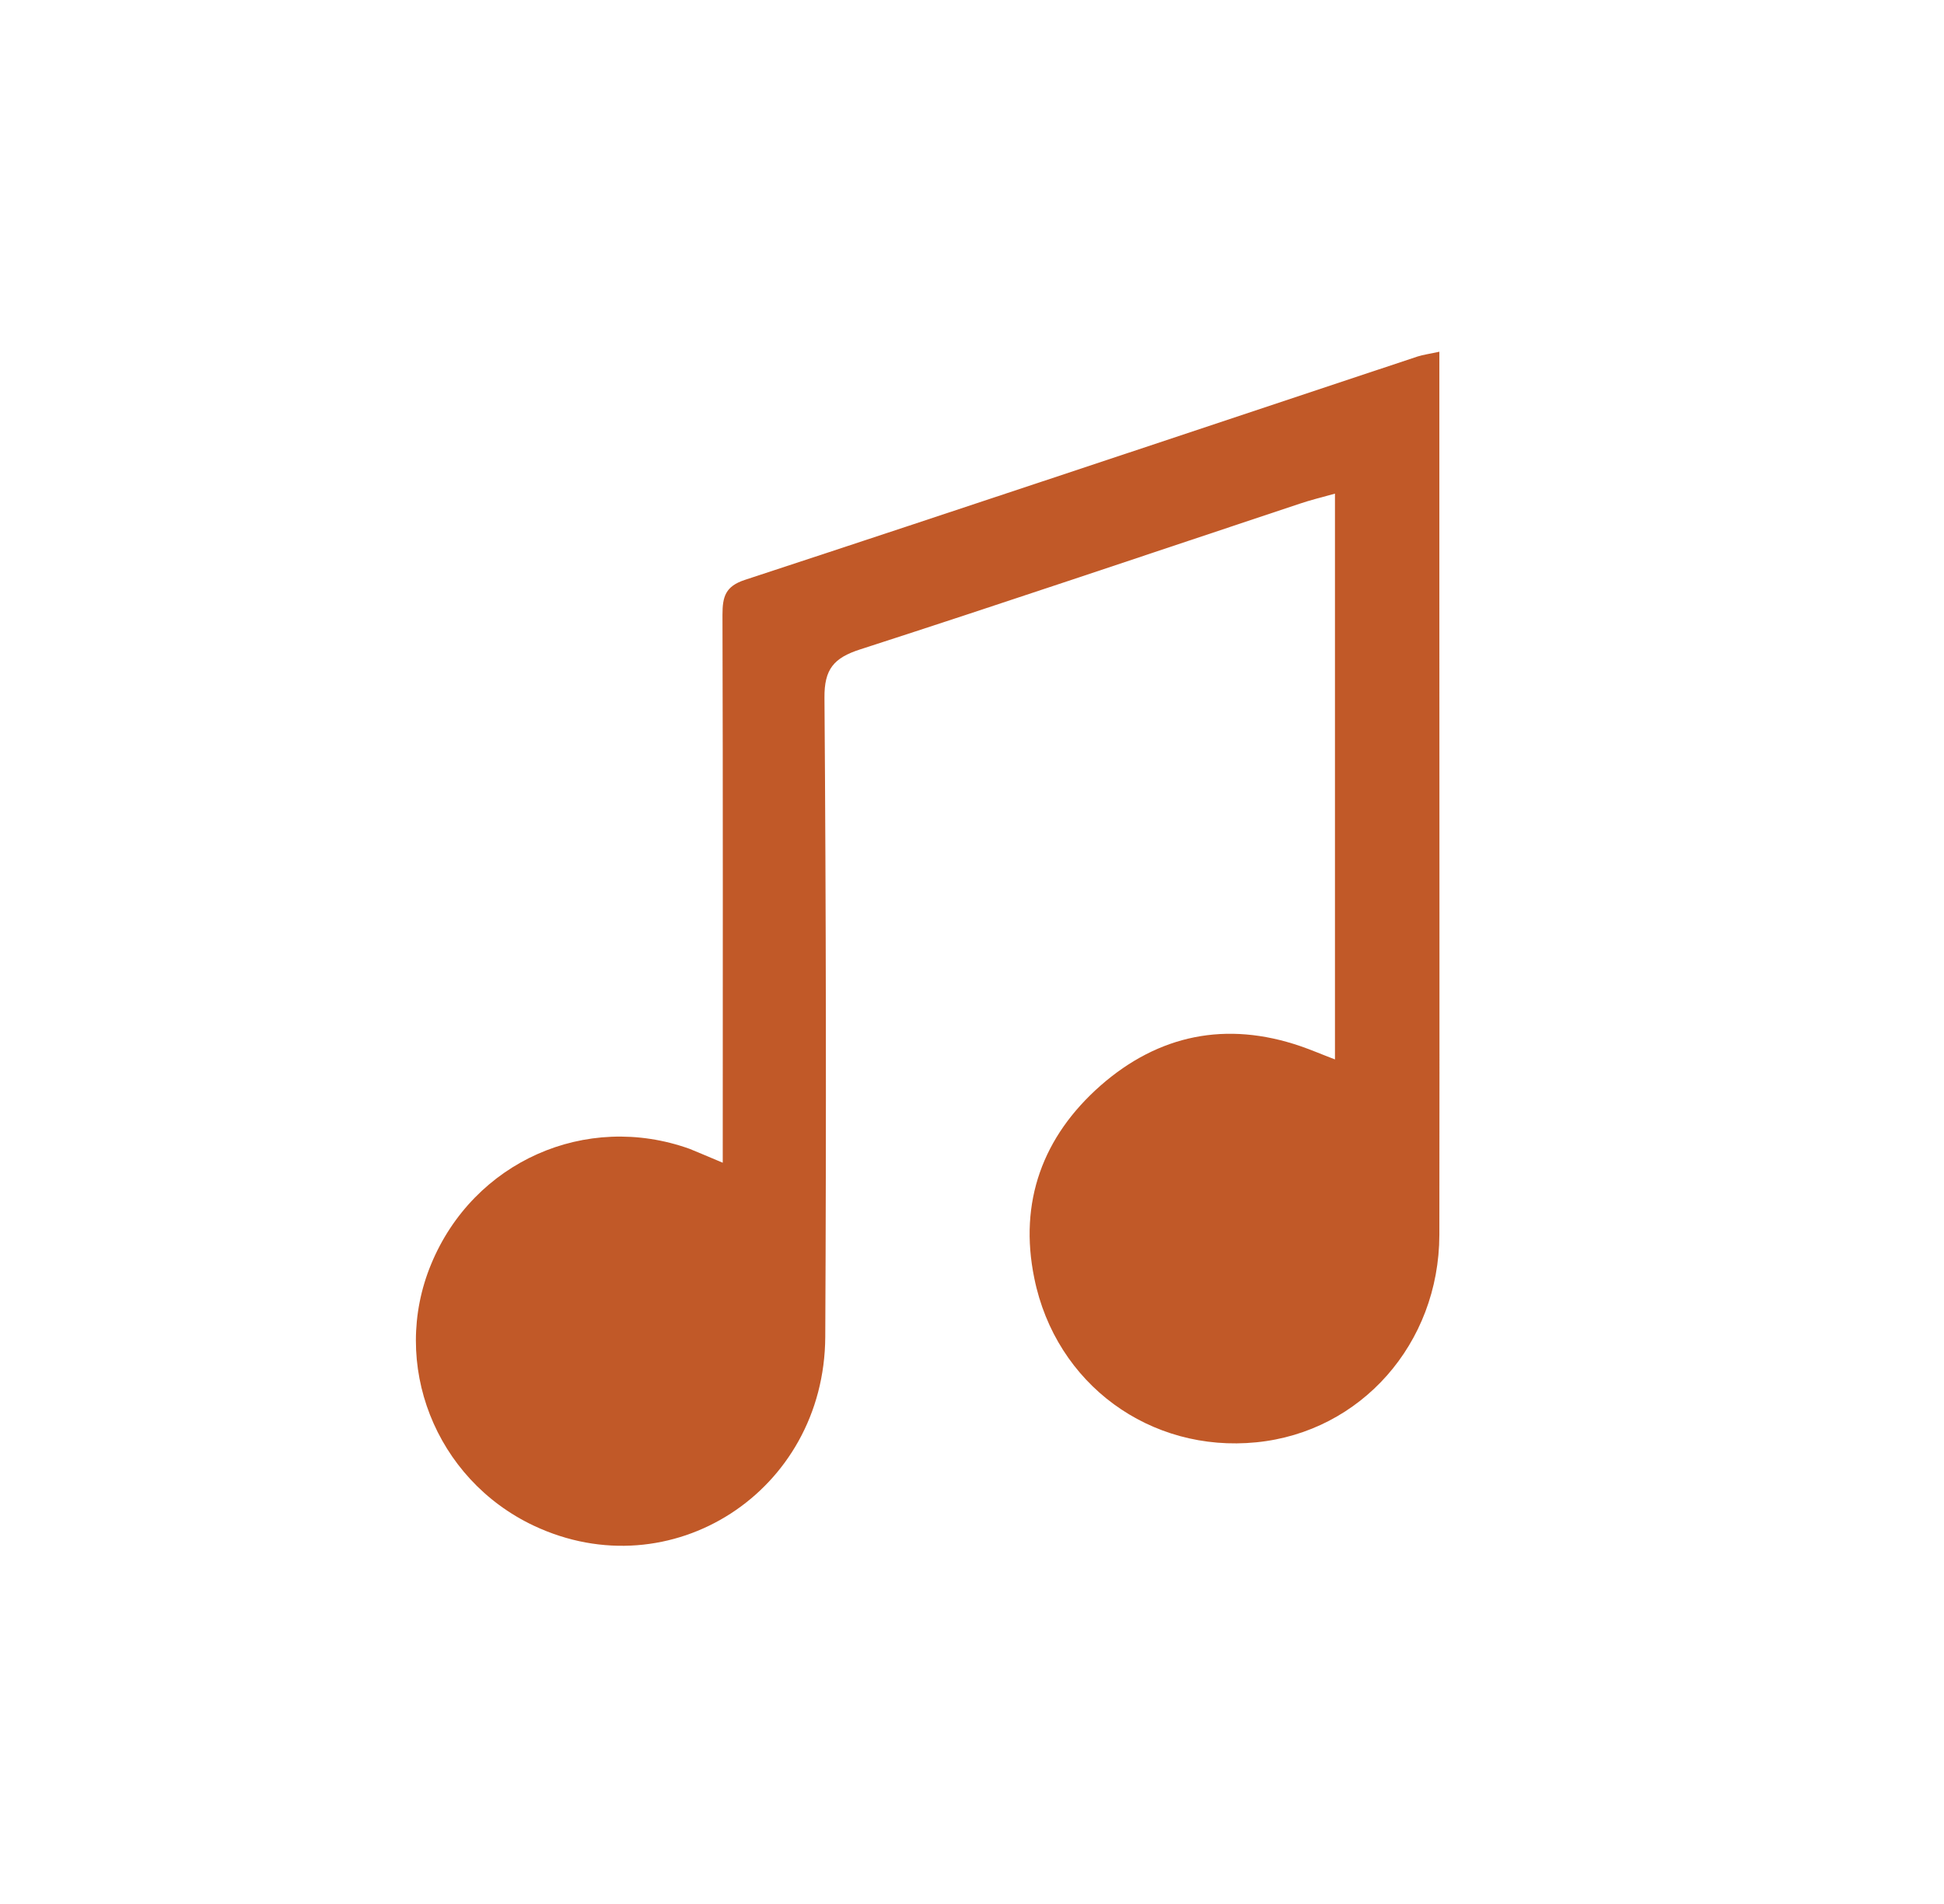 <?xml version="1.0" encoding="utf-8"?>
<!-- Generator: Adobe Illustrator 23.0.3, SVG Export Plug-In . SVG Version: 6.00 Build 0)  -->
<svg version="1.1" id="Layer_1" xmlns="http://www.w3.org/2000/svg" xmlns:xlink="http://www.w3.org/1999/xlink" x="0px" y="0px"
	 viewBox="0 0 73 71.5" style="enable-background:new 0 0 73 71.5;" xml:space="preserve">
<style type="text/css">
	.st0{fill:#C15928;}
</style>
<g>
	<path class="st0" d="M27.14,43.67c0-6.98,0.01-13.78-0.01-20.58c0-0.68,0.11-1.07,0.84-1.31c8.43-2.77,16.84-5.59,25.26-8.39
		c0.22-0.07,0.46-0.1,0.82-0.18c0,3.03,0,5.98,0,8.93c0,8.08,0.01,16.16,0,24.24c-0.01,4.09-2.95,7.4-6.87,7.79
		c-3.98,0.4-7.53-2.17-8.34-6.16c-0.59-2.87,0.32-5.33,2.49-7.24c2.18-1.91,4.72-2.43,7.5-1.48c0.41,0.14,0.8,0.31,1.3,0.5
		c0-7.11,0-14.12,0-21.25c-0.5,0.14-0.92,0.24-1.33,0.38c-5.5,1.83-10.99,3.69-16.5,5.47c-0.99,0.32-1.35,0.74-1.34,1.82
		c0.06,8,0.07,16,0.03,24c-0.03,5.82-5.8,9.52-10.95,7.09c-3.7-1.75-5.4-6.08-3.85-9.82c1.59-3.85,5.81-5.73,9.71-4.33
		C26.25,43.29,26.61,43.45,27.14,43.67z"/>
</g>
</svg>
